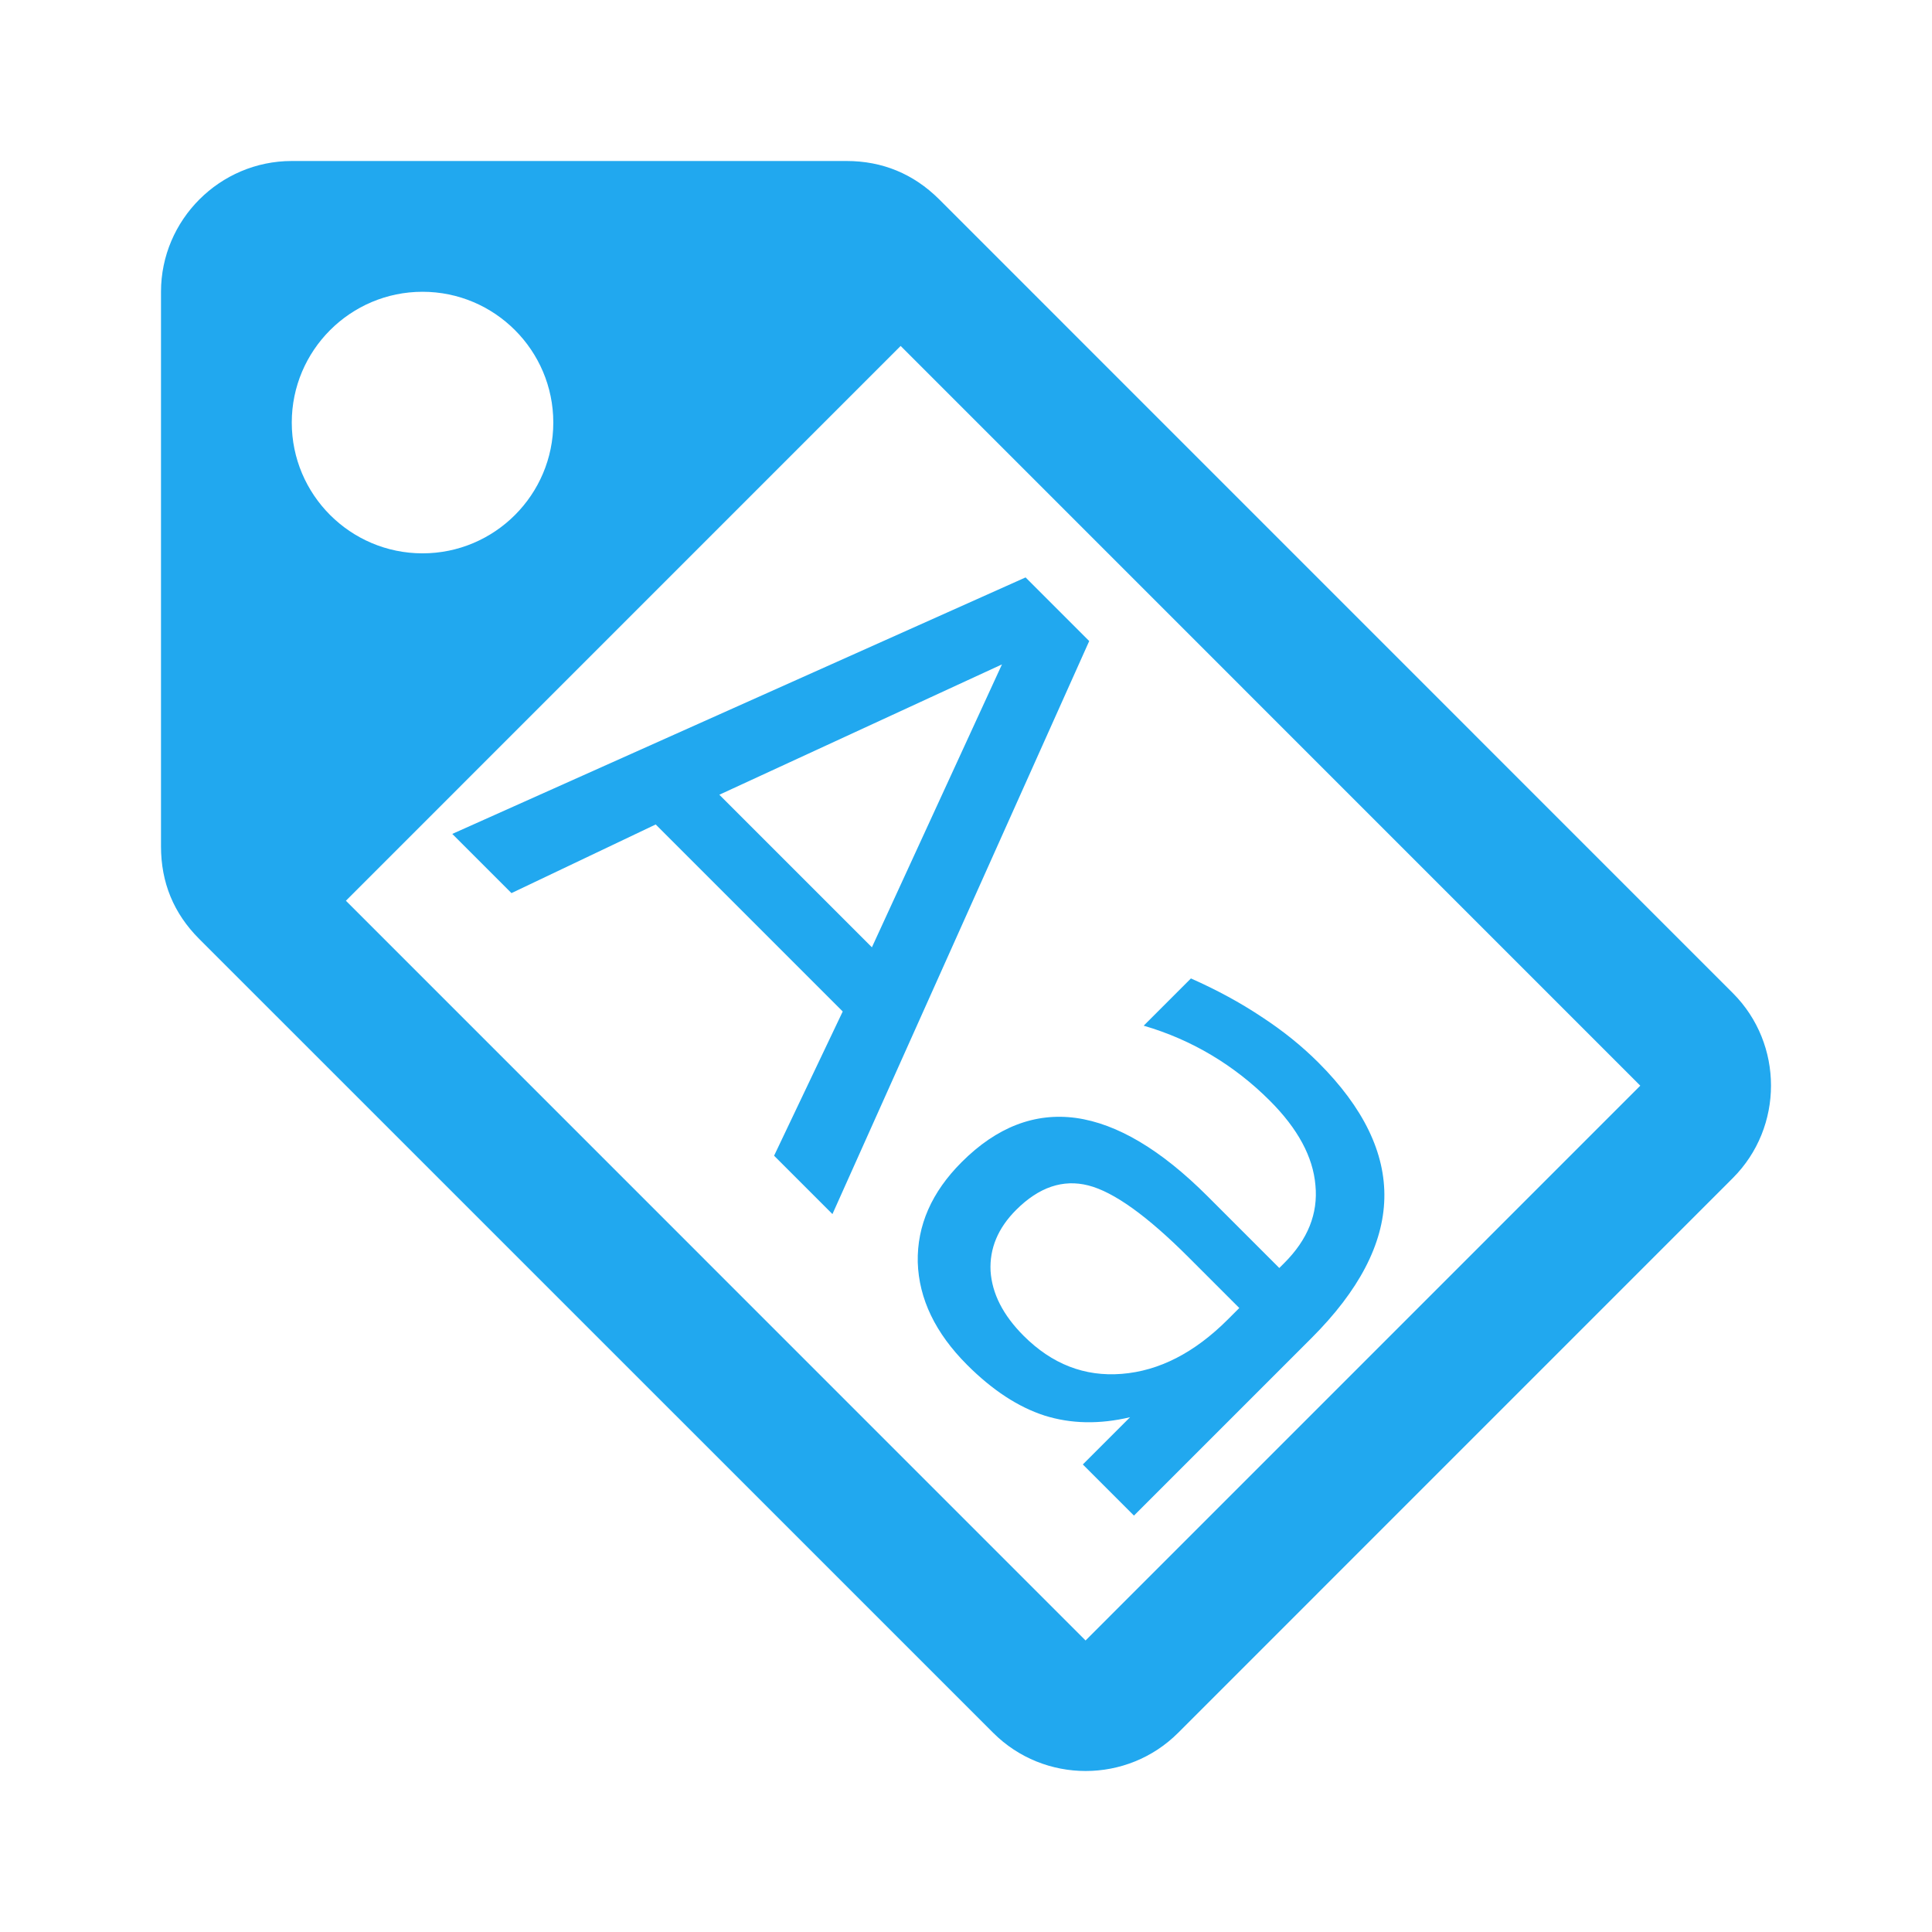 <?xml version="1.0" encoding="UTF-8" standalone="no"?>
<svg
   xmlns:dc="http://purl.org/dc/elements/1.1/"
   xmlns:cc="http://creativecommons.org/ns#"
   xmlns:rdf="http://www.w3.org/1999/02/22-rdf-syntax-ns#"
   xmlns:svg="http://www.w3.org/2000/svg"
   xmlns="http://www.w3.org/2000/svg"
   xmlns:sodipodi="http://sodipodi.sourceforge.net/DTD/sodipodi-0.dtd"
   xmlns:inkscape="http://www.inkscape.org/namespaces/inkscape"
   xml:space="preserve"
   width="36"
   height="36"
   viewBox="0 0 360 360"
   id="svg2"
   version="1.1"
   inkscape:version="0.91 r13725"
   sodipodi:docname="tag_show_hover.svg"
   style="clip-rule:evenodd;fill-rule:evenodd;image-rendering:optimizeQuality;shape-rendering:geometricPrecision;text-rendering:geometricPrecision"
   inkscape:export-filename="C:\code\qtl\common\client\src\main\webapp\html\GeneMap\assets\img\tag_show_hover.png"
   inkscape:export-xdpi="90"
   inkscape:export-ydpi="90"><defs
     id="defs11" /><sodipodi:namedview
     pagecolor="#ffffff"
     bordercolor="#666666"
     borderopacity="1"
     objecttolerance="10"
     gridtolerance="10"
     guidetolerance="10"
     inkscape:pageopacity="0"
     inkscape:pageshadow="2"
     inkscape:window-width="1920"
     inkscape:window-height="1018"
     id="namedview9"
     showgrid="false"
     inkscape:zoom="7.375"
     inkscape:cx="21.036731"
     inkscape:cy="53.028972"
     inkscape:window-x="-8"
     inkscape:window-y="-8"
     inkscape:window-maximized="1"
     inkscape:current-layer="svg2" /><title
     id="title4">tag icon</title><desc
     id="desc6">tag icon from the IconExperience.com O-Collection. Copyright by INCORS GmbH (www.incors.com).</desc><path
     id="curve0"
     d="M 30,157.748 30,54.369 c 0,-13.403 10.965,-24.369 24.366,-24.369 l 103.366,0 c 6.701,0 12.488,2.399 17.247,7.12 L 322.89,185.05 c 9.48,9.481 9.48,24.978 0,34.46 L 219.524,322.889 c -9.48,9.481 -24.975,9.481 -34.455,0 L 37.12,174.959 C 32.36,170.2 30,164.45 30,157.711 Z M 64.455,167.839 167.822,64.46 305.643,202.299 202.277,305.679 64.455,167.839 Z M 78.733,54.369 c 13.44,0 24.366,10.928 24.366,24.369 0,13.441 -10.927,24.369 -24.366,24.369 -13.44,0 -24.366,-10.928 -24.366,-24.369 0,-13.441 10.927,-24.369 24.366,-24.369 z"
     inkscape:connector-curvature="0"
     style="fill:#21a8ef;fill-opacity:1" /><g
     style="font-style:normal;font-variant:normal;font-weight:normal;font-stretch:normal;font-size:200px;line-height:125%;font-family:sans-serif;-inkscape-font-specification:sans-serif;letter-spacing:0px;word-spacing:0px;clip-rule:evenodd;fill:#21a8ef;fill-opacity:1;fill-rule:evenodd;stroke:none;stroke-width:1px;stroke-linecap:butt;stroke-linejoin:miter;stroke-opacity:1;image-rendering:optimizeQuality;shape-rendering:geometricPrecision;text-rendering:geometricPrecision"
     id="text4141-4"
     transform="translate(-94.915,-10.847)" /><g
     style="font-style:normal;font-variant:normal;font-weight:normal;font-stretch:normal;font-size:200px;line-height:125%;font-family:sans-serif;-inkscape-font-specification:sans-serif;letter-spacing:0px;word-spacing:0px;clip-rule:evenodd;fill:#21a8ef;fill-opacity:1;fill-rule:evenodd;stroke:none;stroke-width:1px;stroke-linecap:butt;stroke-linejoin:miter;stroke-opacity:1;image-rendering:optimizeQuality;shape-rendering:geometricPrecision;text-rendering:geometricPrecision"
     id="text4141-0"
     transform="matrix(0.707,0.707,-0.707,0.707,-293.152,29.049)"><path
       d="m 406.368,-272.349 -20.068,54.419 40.21,0 -20.142,-54.419 z m -8.35,-14.575 16.772,0 41.675,109.351 -15.381,0 -9.961,-28.052 -49.292,0 -9.961,28.052 -15.601,0 41.748,-109.351 z"
       style="font-style:normal;font-variant:normal;font-weight:normal;font-stretch:normal;font-size:150px;font-family:sans-serif;-inkscape-font-specification:sans-serif;fill:#21a8ef;fill-opacity:1"
       id="path4187"
       inkscape:connector-curvature="0" /><path
       d="m 509.053,-218.809 q -16.333,0 -22.632,3.735 -6.299,3.735 -6.299,12.744 0,7.178 4.688,11.426 4.761,4.175 12.891,4.175 11.206,0 17.944,-7.91 6.812,-7.983 6.812,-21.167 l 0,-3.003 -13.403,0 z m 26.88,-5.566 0,46.802 -13.477,0 0,-12.451 q -4.614,7.471 -11.499,11.06 -6.885,3.516 -16.846,3.516 -12.598,0 -20.068,-7.031 -7.397,-7.104 -7.397,-18.97 0,-13.843 9.229,-20.874 9.302,-7.031 27.686,-7.031 l 18.896,0 0,-1.318 q 0,-9.302 -6.152,-14.355 -6.079,-5.127 -17.139,-5.127 -7.031,0 -13.696,1.685 -6.665,1.685 -12.817,5.054 l 0,-12.451 q 7.397,-2.856 14.355,-4.248 6.958,-1.465 13.55,-1.465 17.798,0 26.587,9.229 8.789,9.229 8.789,27.979 z"
       style="font-style:normal;font-variant:normal;font-weight:normal;font-stretch:normal;font-size:150px;font-family:sans-serif;-inkscape-font-specification:sans-serif;fill:#21a8ef;fill-opacity:1"
       id="path4189"
       inkscape:connector-curvature="0" /></g></svg>